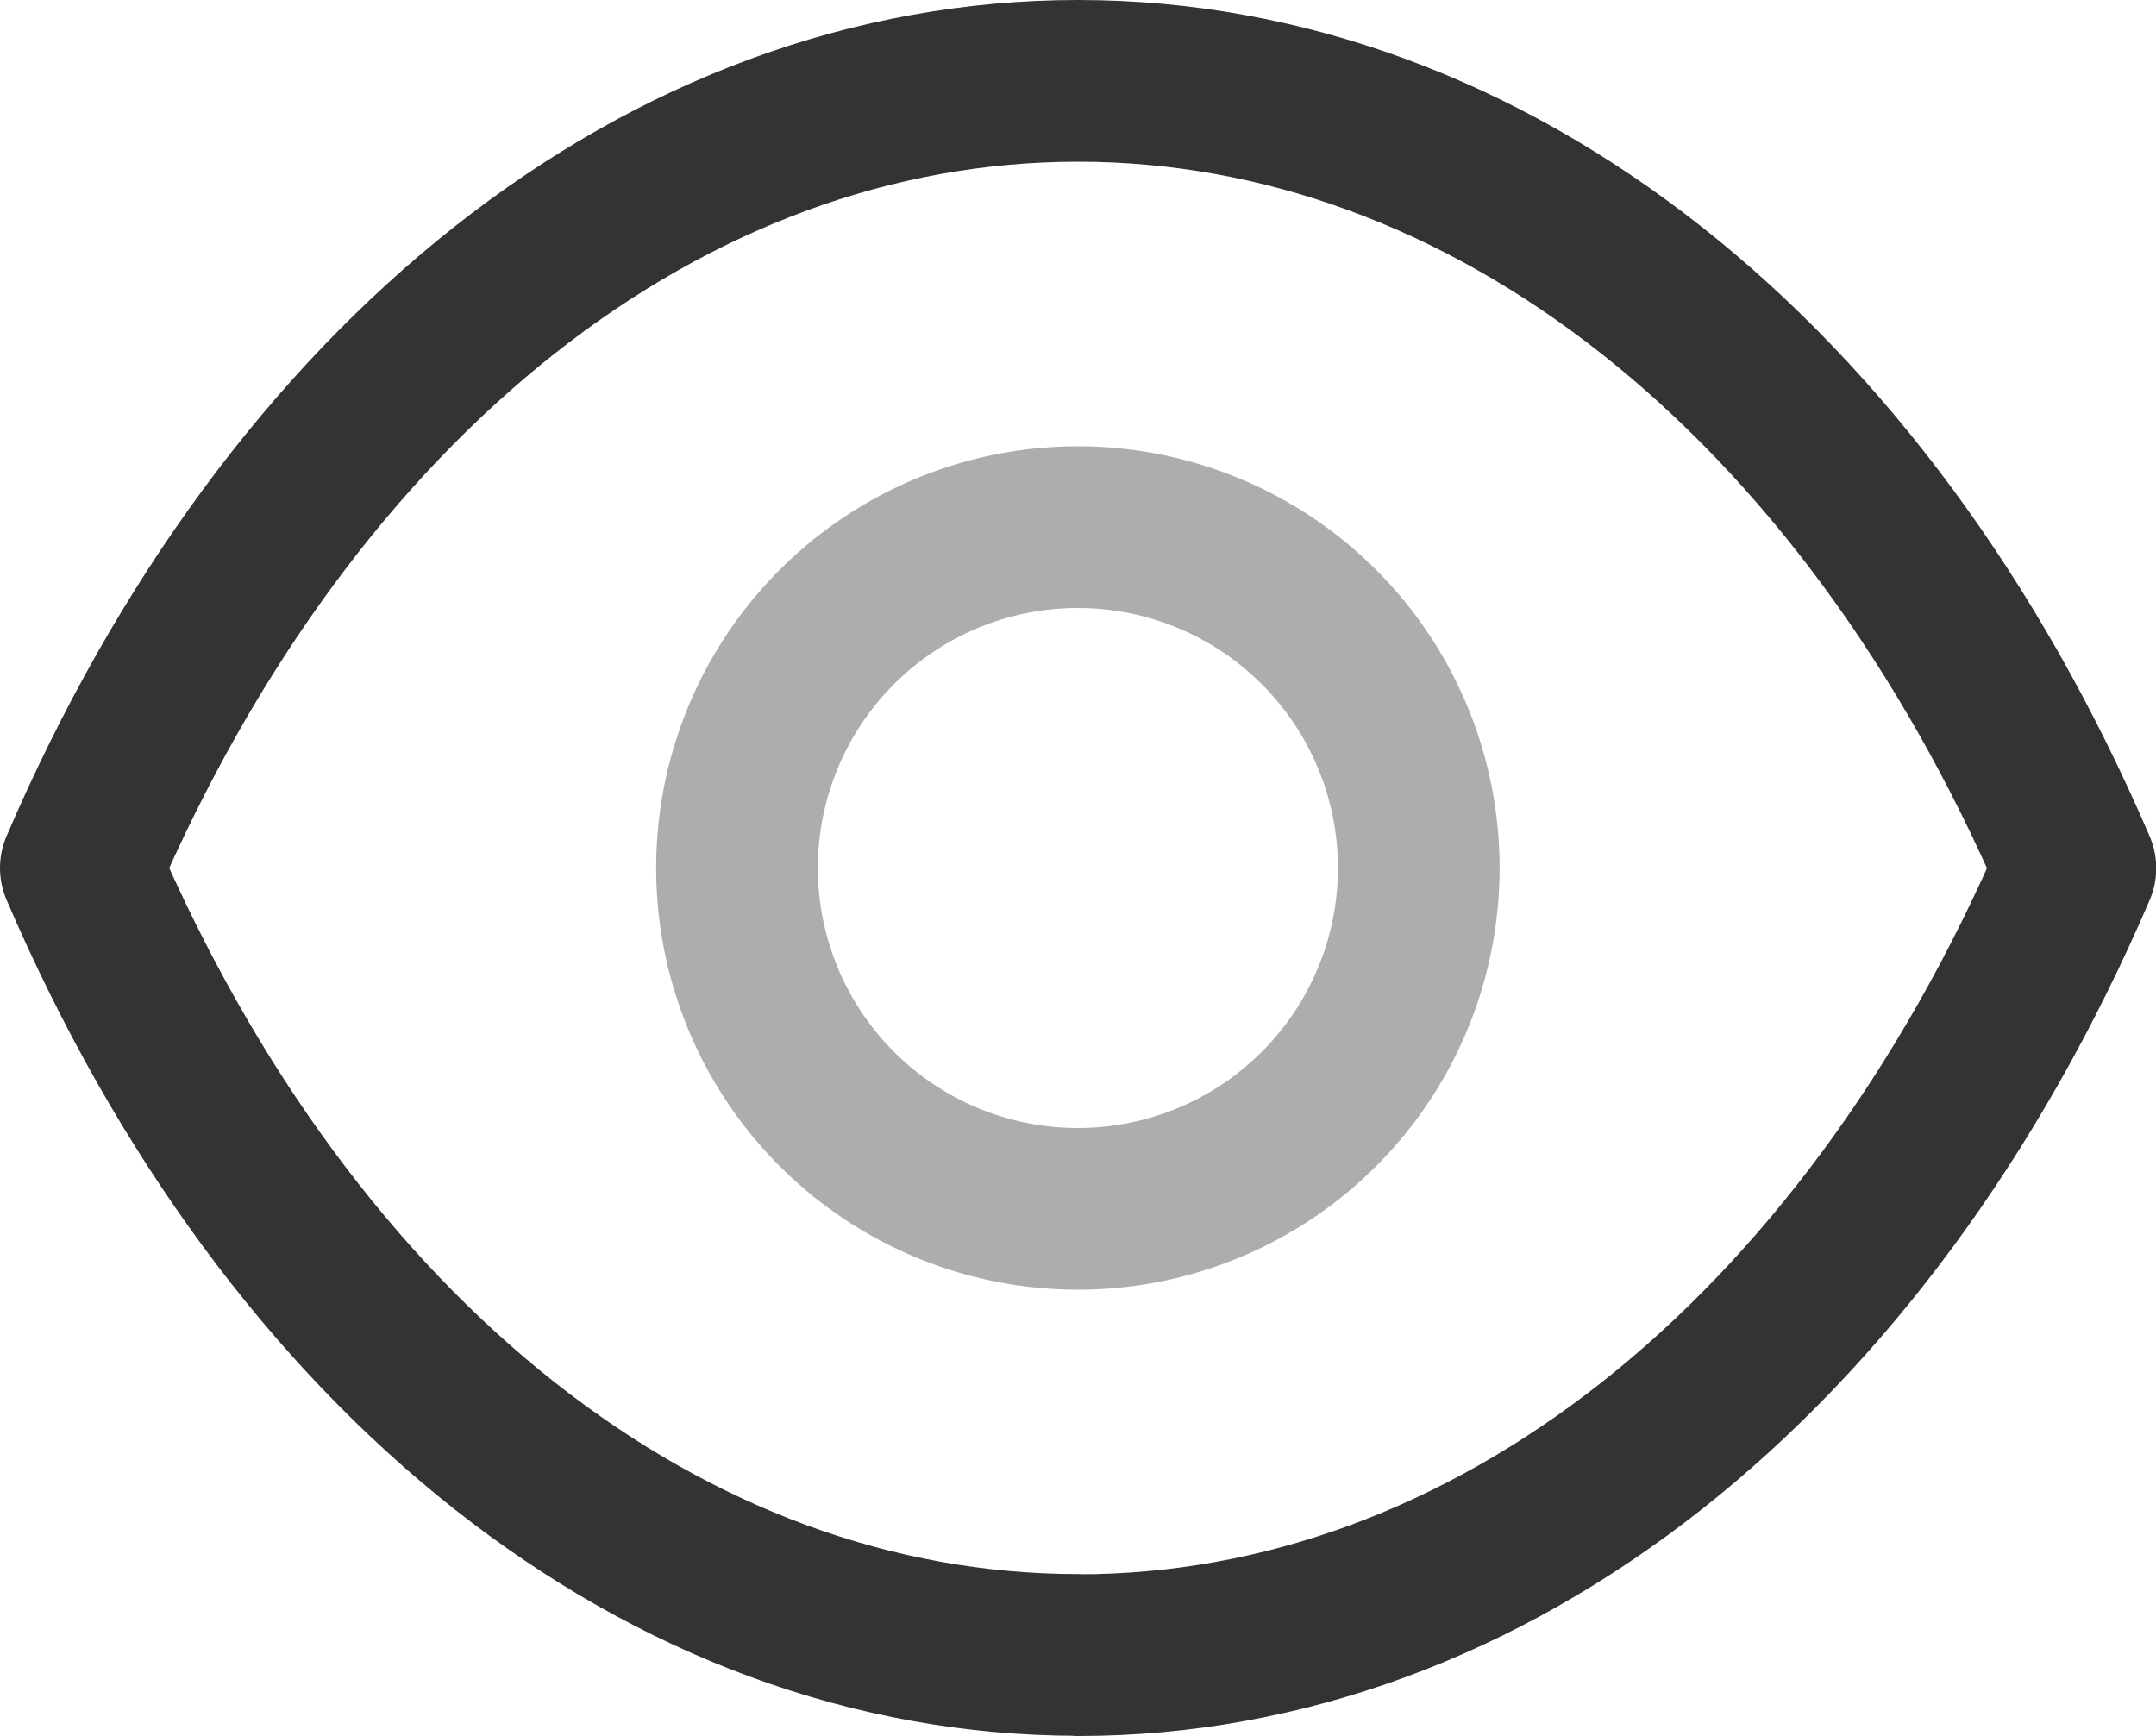 <svg xmlns="http://www.w3.org/2000/svg" width="20" height="16.104" viewBox="0 0 20 16.104"><g transform="translate(-2 -4.001)" opacity="0.8"><g transform="translate(2 4)"><path d="M13.161,8.053A3.162,3.162,0,1,1,10,4.891,3.162,3.162,0,0,1,13.161,8.053Z" fill="none" stroke="#000" stroke-linecap="round" stroke-linejoin="round" stroke-width="1.5" fill-rule="evenodd" opacity="0.4"/><path d="M10,15.355c3.808,0,7.291-2.738,9.252-7.3C17.289,3.489,13.806.751,10,.751h0C6.194.751,2.711,3.489.75,8.053c1.961,4.564,5.444,7.3,9.252,7.3Z" fill="none" stroke="#000" stroke-linecap="round" stroke-linejoin="round" stroke-width="1.5" fill-rule="evenodd"/></g></g></svg>